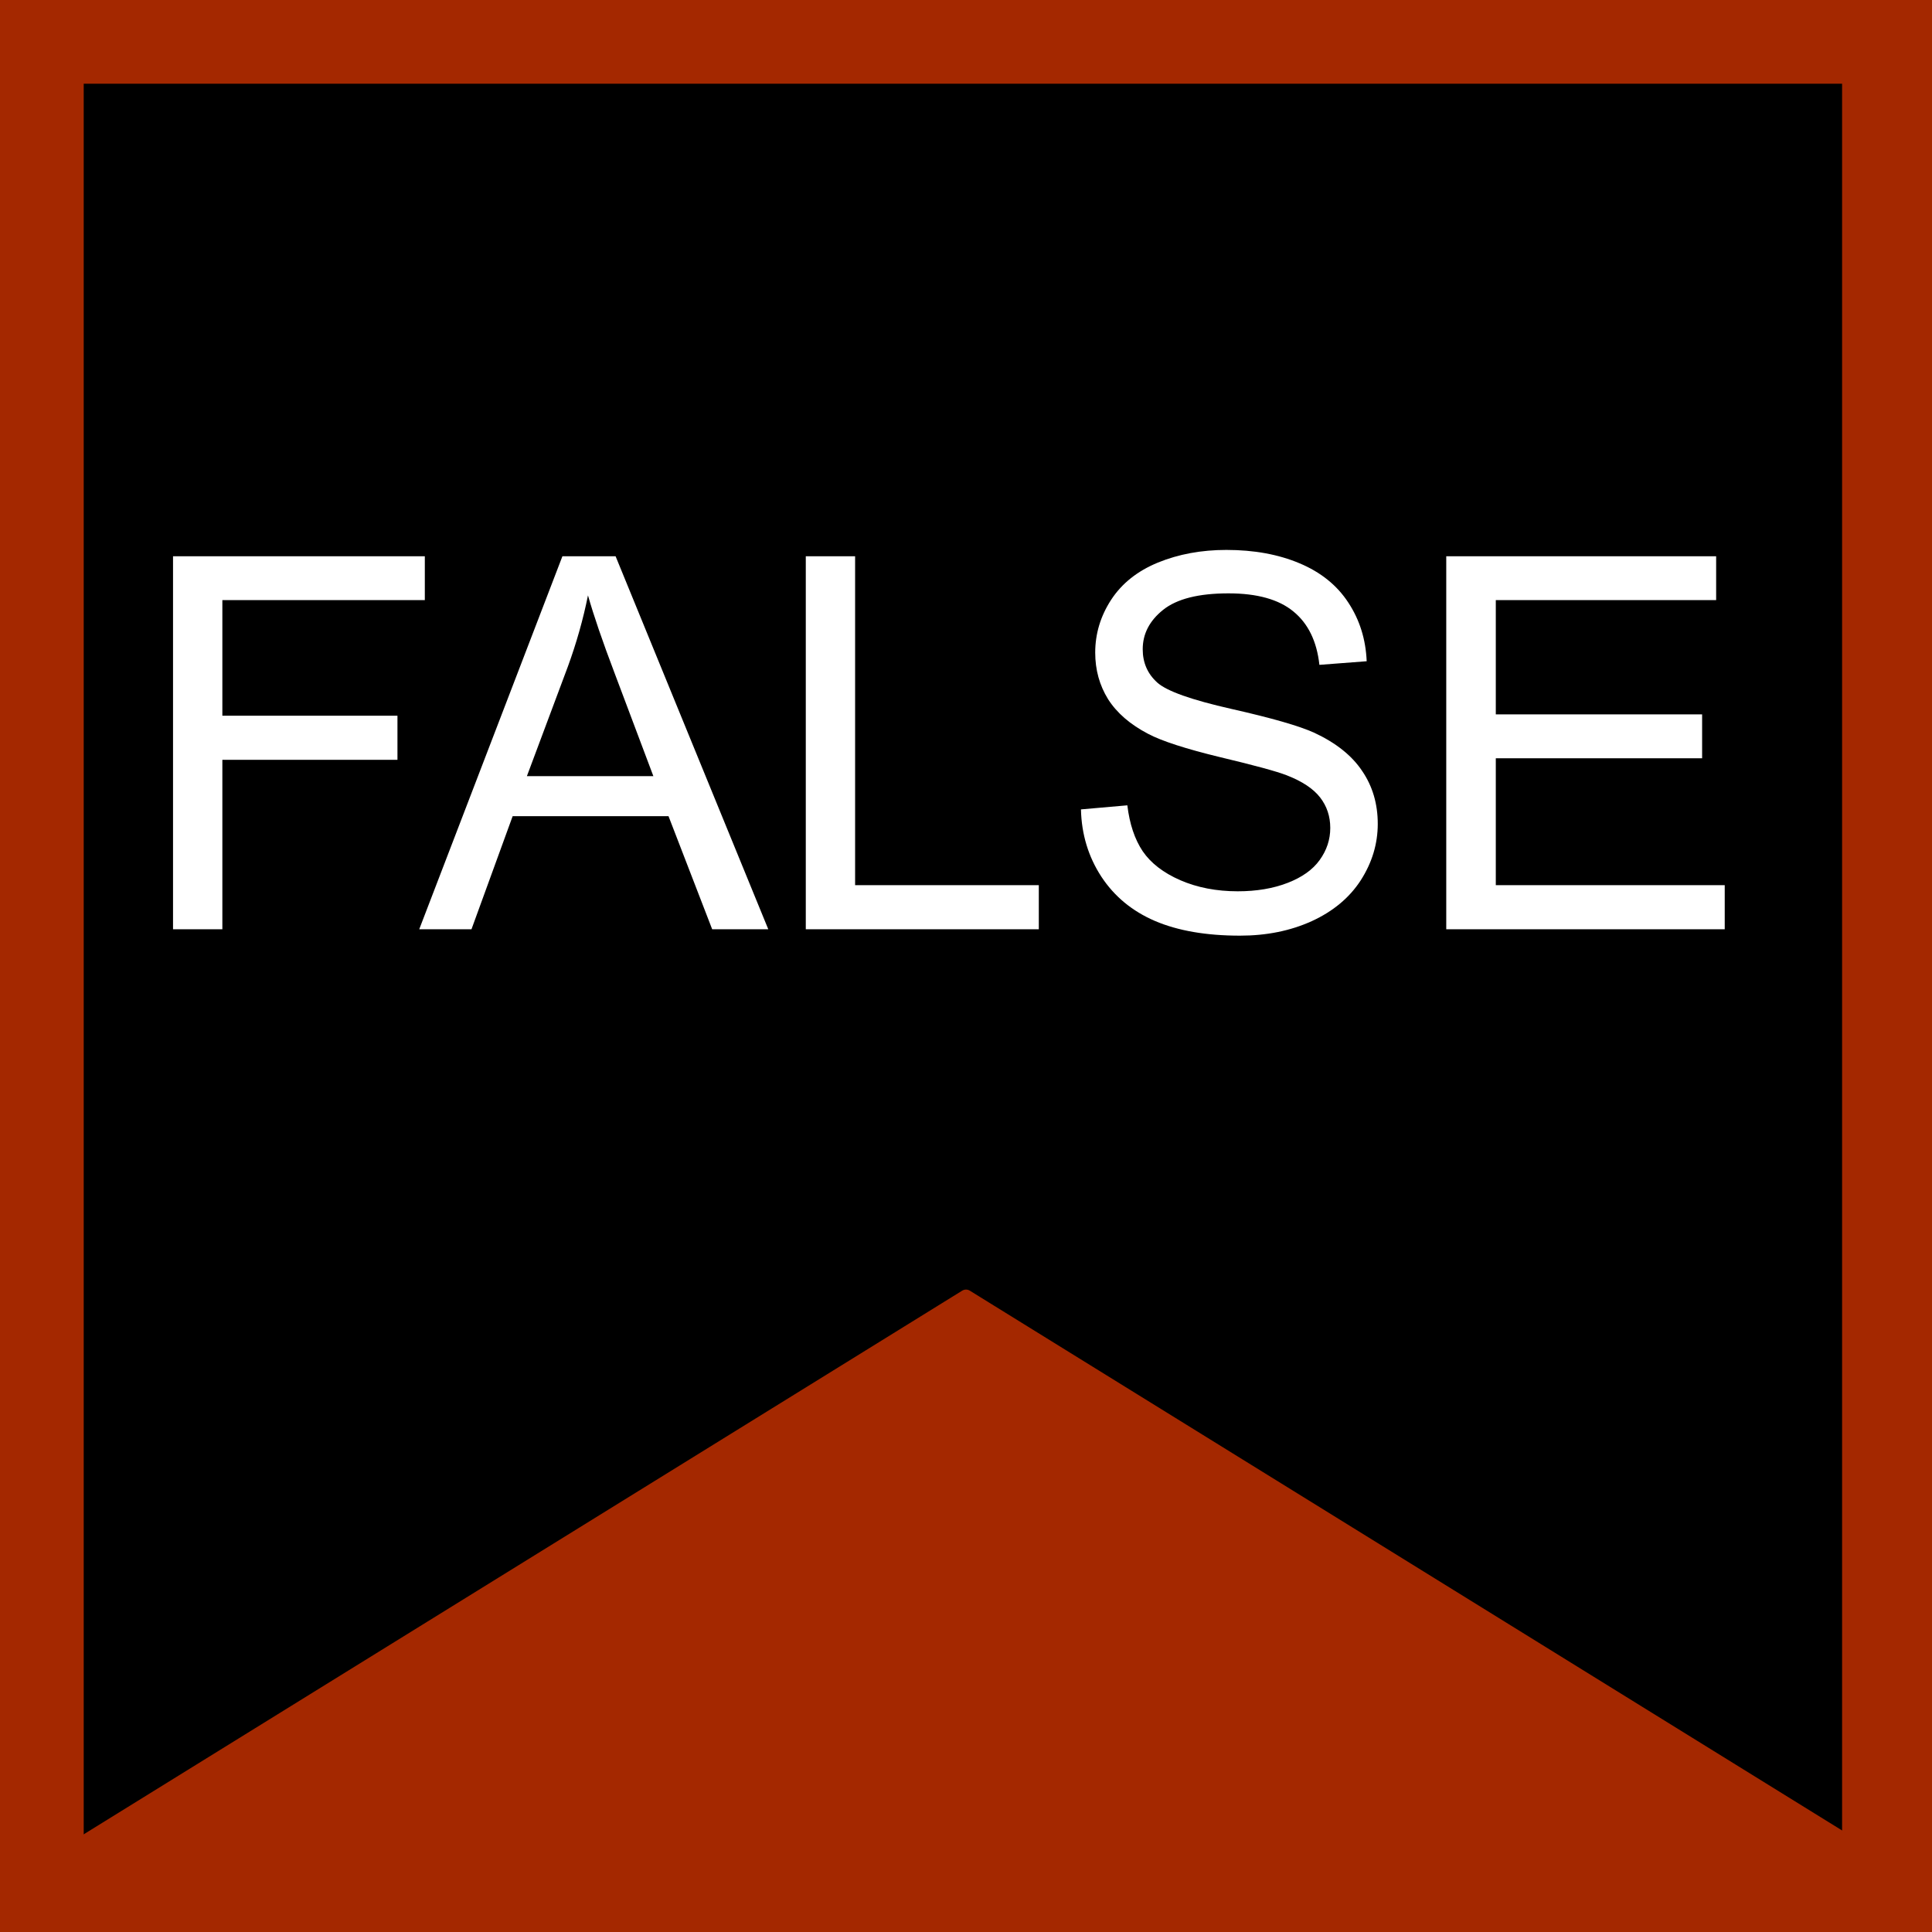 <svg version="1.1" viewBox="0.0 0.0 133.441 133.441" fill="none" stroke="none" stroke-linecap="square" stroke-miterlimit="10" xmlns:xlink="http://www.w3.org/1999/xlink" xmlns="http://www.w3.org/2000/svg"><rect x="0.0" y="0.0" width="133.441" height="133.441" fill="#808080" stroke="none"/><clipPath id="p.0"><path d="m0 0l133.441 0l0 133.441l-133.441 0l0 -133.441z" clip-rule="nonzero"/></clipPath><g clip-path="url(#p.0)"><path fill="#000000" fill-opacity="0.0" d="m0 0l133.441 0l0 133.441l-133.441 0z" fill-rule="evenodd"/><path fill="#000000" d="m-0.218 -0.218l133.449 0l0 133.449l-133.449 0z" fill-rule="evenodd"/><path stroke="#a42800" stroke-width="12.0" stroke-linejoin="round" stroke-linecap="butt" d="m-0.218 -0.218l133.449 0l0 133.449l-133.449 0z" fill-rule="evenodd"/><path fill="#a42800" d="m-0.003 130.861l66.724 -41.291l66.724 41.291z" fill-rule="evenodd"/><path stroke="#a42800" stroke-width="1.0" stroke-linejoin="round" stroke-linecap="butt" d="m-0.003 130.861l66.724 -41.291l66.724 41.291z" fill-rule="evenodd"/><path fill="#000000" fill-opacity="0.0" d="m-0.003 20.625l133.449 0l0 68.945l-133.449 0z" fill-rule="evenodd"/><path fill="#ffffff" d="m11.951 64.185l0 -25.766l17.391 0l0 3.031l-13.984 0l0 7.984l12.094 0l0 3.047l-12.094 0l0 11.703l-3.406 0zm17.004 0l9.891 -25.766l3.672 0l10.547 25.766l-3.875 0l-3.016 -7.812l-10.766 0l-2.844 7.812l-3.609 0zm7.438 -10.578l8.734 0l-2.688 -7.141q-1.234 -3.25 -1.828 -5.344q-0.5 2.484 -1.391 4.922l-2.828 7.562zm19.262 10.578l0 -25.766l3.406 0l0 22.719l12.688 0l0 3.047l-16.094 0zm19.006 -8.281l3.203 -0.281q0.234 1.938 1.062 3.172q0.844 1.234 2.594 2.0q1.766 0.766 3.969 0.766q1.938 0 3.438 -0.578q1.5 -0.578 2.219 -1.578q0.734 -1.016 0.734 -2.219q0 -1.203 -0.703 -2.109q-0.703 -0.906 -2.312 -1.531q-1.047 -0.406 -4.594 -1.25q-3.547 -0.859 -4.969 -1.609q-1.859 -0.969 -2.766 -2.391q-0.891 -1.438 -0.891 -3.219q0 -1.953 1.094 -3.641q1.109 -1.703 3.234 -2.578q2.141 -0.875 4.734 -0.875q2.859 0 5.047 0.922q2.203 0.922 3.375 2.719q1.172 1.781 1.266 4.047l-3.266 0.25q-0.266 -2.438 -1.797 -3.688q-1.516 -1.25 -4.484 -1.25q-3.094 0 -4.516 1.141q-1.406 1.125 -1.406 2.719q0 1.391 1.0 2.297q0.984 0.891 5.141 1.828q4.156 0.938 5.703 1.641q2.25 1.047 3.312 2.641q1.078 1.578 1.078 3.656q0 2.062 -1.172 3.891q-1.172 1.812 -3.391 2.828q-2.203 1.0 -4.953 1.0q-3.5 0 -5.875 -1.016q-2.359 -1.016 -3.703 -3.062q-1.344 -2.062 -1.406 -4.641zm25.23 8.281l0 -25.766l18.641 0l0 3.031l-15.219 0l0 7.891l14.25 0l0 3.031l-14.25 0l0 8.766l15.812 0l0 3.047l-19.234 0z" fill-rule="nonzero"/></g></svg>